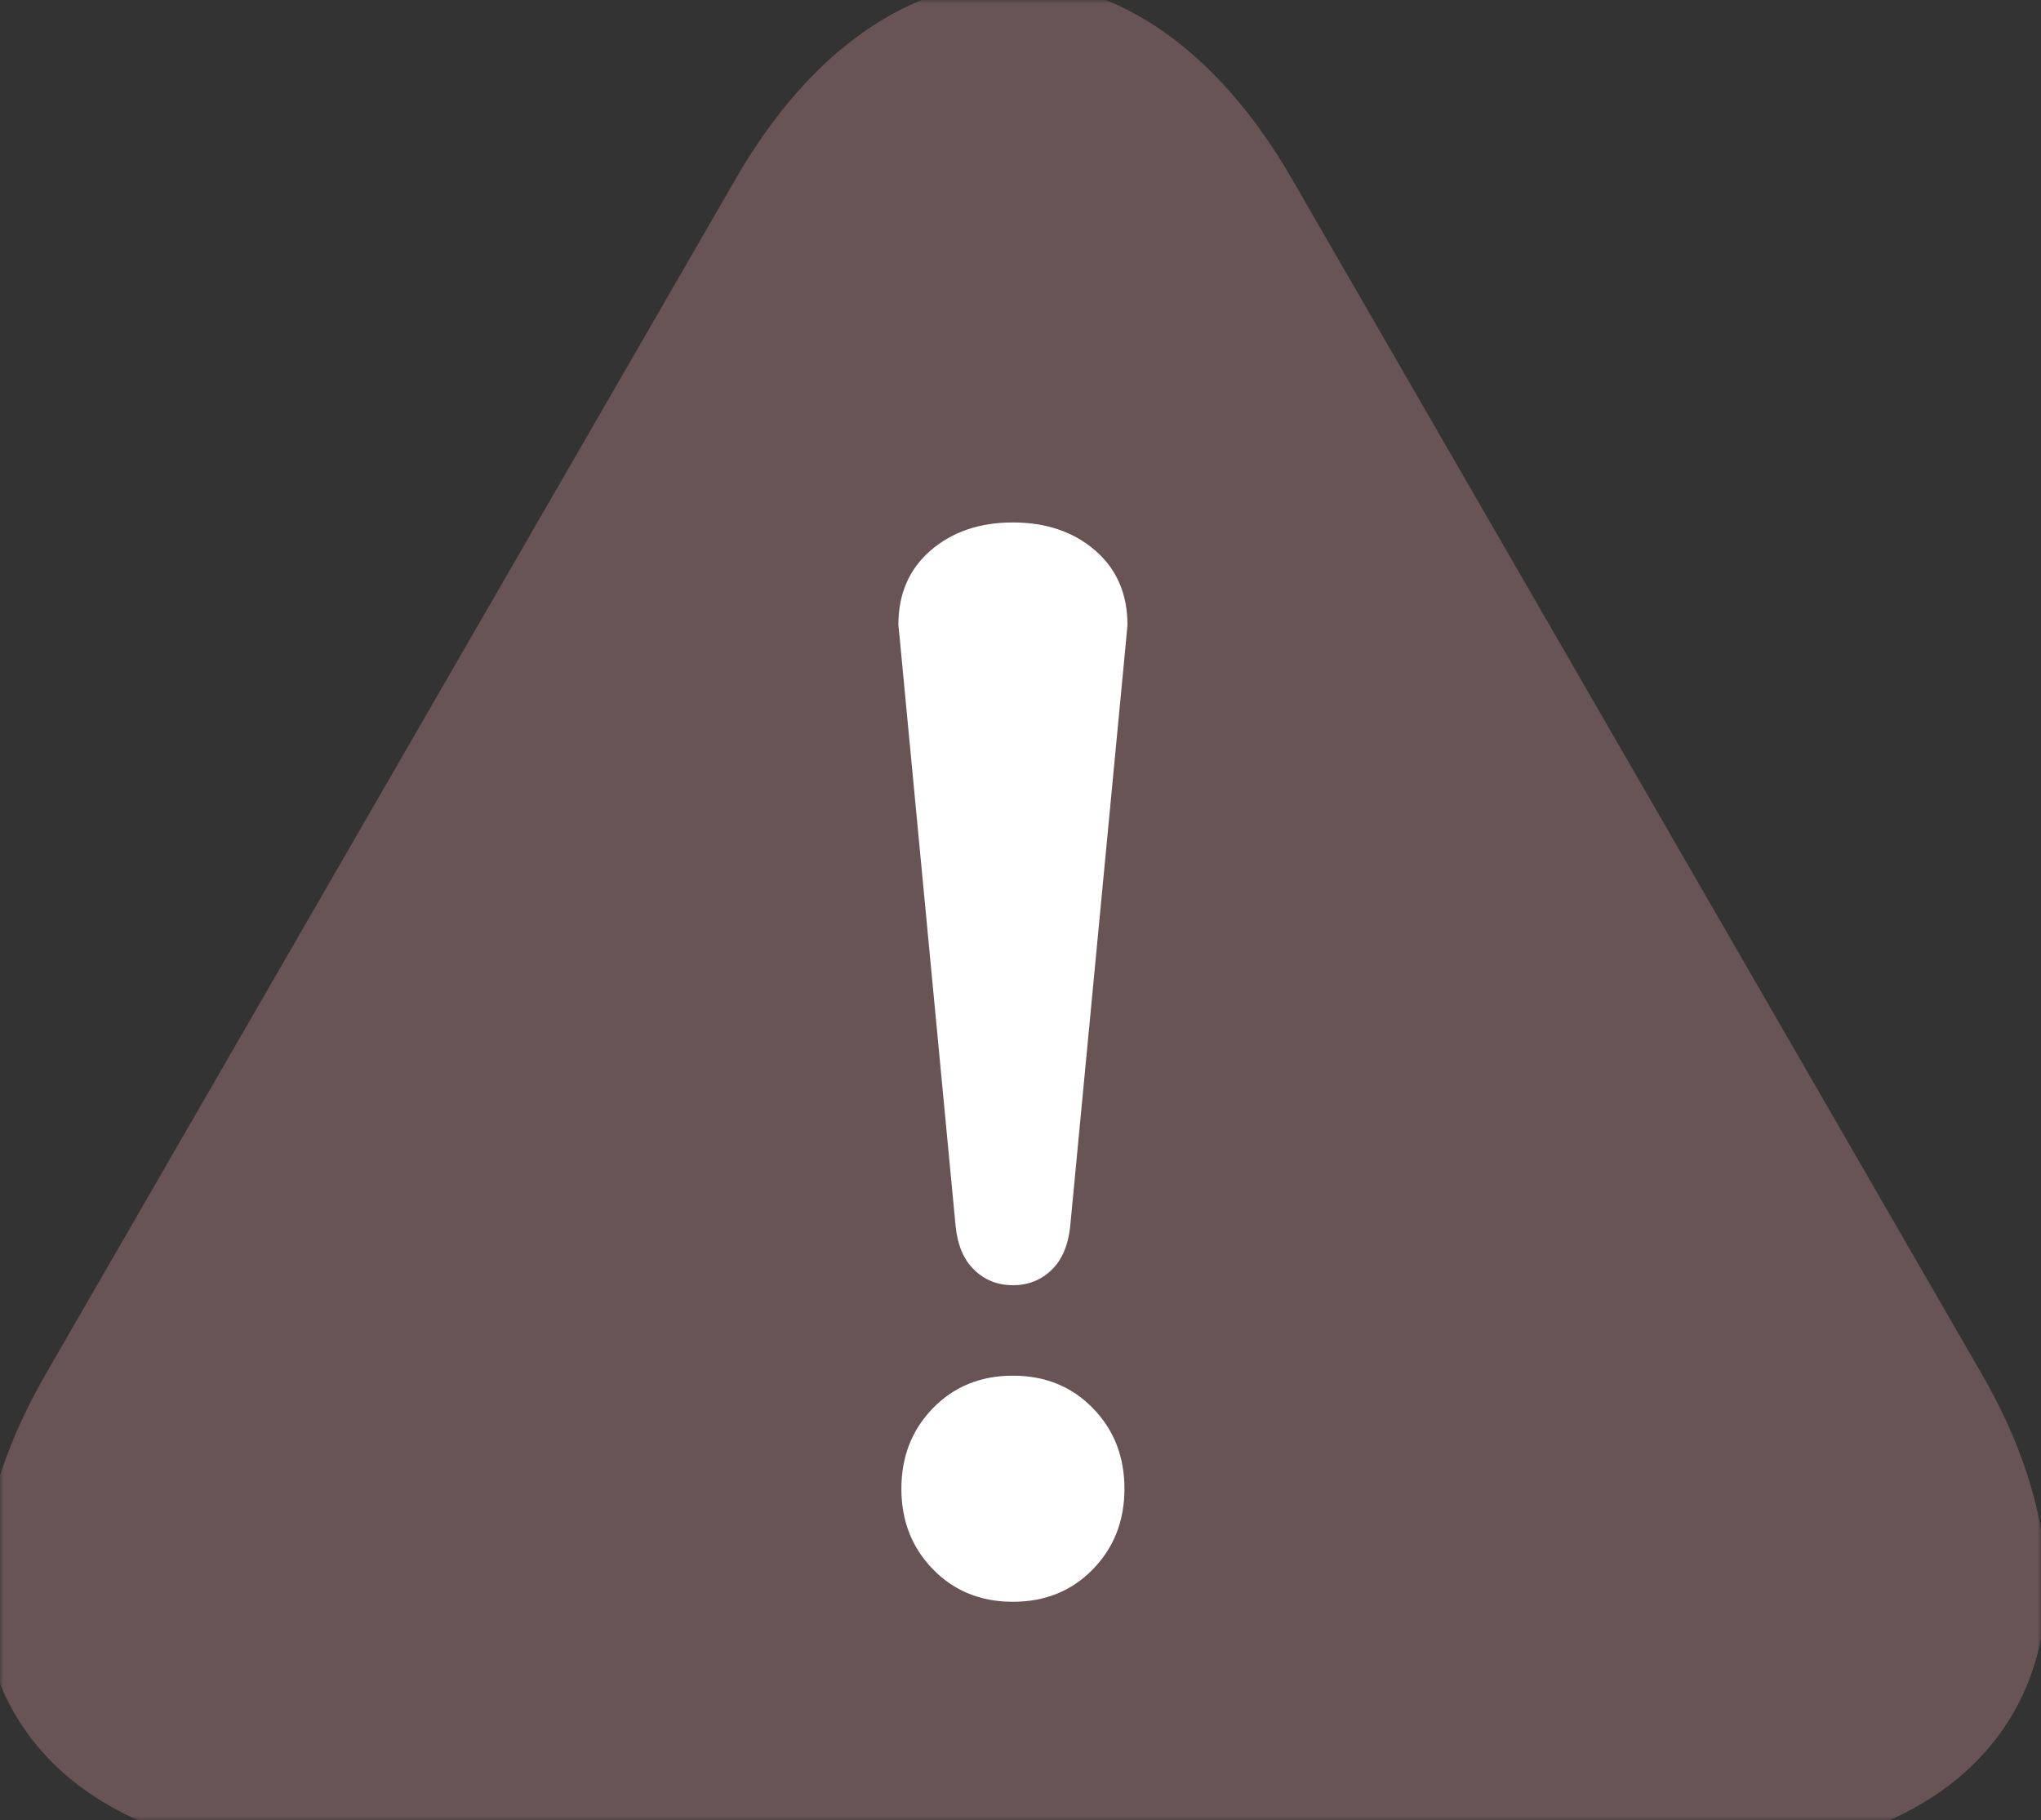<svg width="277" height="247" viewBox="0 0 277 247" fill="none" xmlns="http://www.w3.org/2000/svg">
<rect x="0" y="0" width="277" height="247" fill="#333333" stroke="none"/>
<g clip-path="url(#clip0_232_165)">
<mask id="mask0_232_165" style="mask-type:luminance" maskUnits="userSpaceOnUse" x="0" y="0" width="277" height="247">
<path d="M277 0H0V247H277V0Z" fill="white"/>
</mask>
<g mask="url(#mask0_232_165)">
<path d="M102.028 25.494C121.654 -8.498 153.524 -8.498 173.15 25.494C173.15 25.494 207.266 84.581 219.966 106.58C232.666 128.578 266.778 187.668 266.778 187.668C286.402 221.661 270.467 249.262 231.217 249.263C231.217 249.263 162.989 249.266 137.589 249.266C112.188 249.266 43.961 249.263 43.961 249.263C4.711 249.262 -11.224 221.661 8.4 187.668C8.4 187.668 42.512 128.578 55.212 106.58C67.912 84.581 102.028 25.494 102.028 25.494Z" fill="#695455"/>
<path d="M102.028 25.494C121.654 -8.498 153.524 -8.498 173.15 25.494C173.15 25.494 207.266 84.581 219.966 106.58C232.666 128.578 266.778 187.668 266.778 187.668C286.402 221.661 270.467 249.262 231.217 249.263C231.217 249.263 162.989 249.266 137.589 249.266C112.188 249.266 43.961 249.263 43.961 249.263C4.711 249.262 -11.224 221.661 8.4 187.668C8.4 187.668 42.512 128.578 55.212 106.58C67.912 84.581 102.028 25.494 102.028 25.494Z" stroke="#695455" stroke-width="5"/>
<path d="M137.471 217.361C141.834 217.361 145.448 215.897 148.312 212.962C151.176 210.031 152.608 206.386 152.608 202.019C152.608 197.656 151.176 194.011 148.312 191.076C145.448 188.145 141.834 186.678 137.471 186.678C133.104 186.678 129.493 188.145 126.629 191.076C123.766 194.011 122.334 197.656 122.334 202.019C122.334 206.386 123.766 210.031 126.629 212.962C129.493 215.897 133.104 217.361 137.471 217.361ZM137.471 174.404C139.516 174.404 141.256 173.723 142.688 172.358C144.12 170.998 144.968 169.018 145.244 166.426L152.812 87.057L153.017 84.807C153.017 80.583 151.549 77.207 148.618 74.681C145.683 72.158 141.971 70.897 137.471 70.897C132.971 70.897 129.255 72.158 126.324 74.681C123.389 77.207 121.925 80.583 121.925 84.807L122.129 86.853L129.698 166.426C129.97 169.018 130.822 170.998 132.254 172.358C133.686 173.723 135.425 174.404 137.471 174.404Z" fill="white"/>
</g>
</g>
<defs>
<clipPath id="clip0_232_165">
<rect width="277" height="247" fill="white"/>
</clipPath>
</defs>
</svg>
